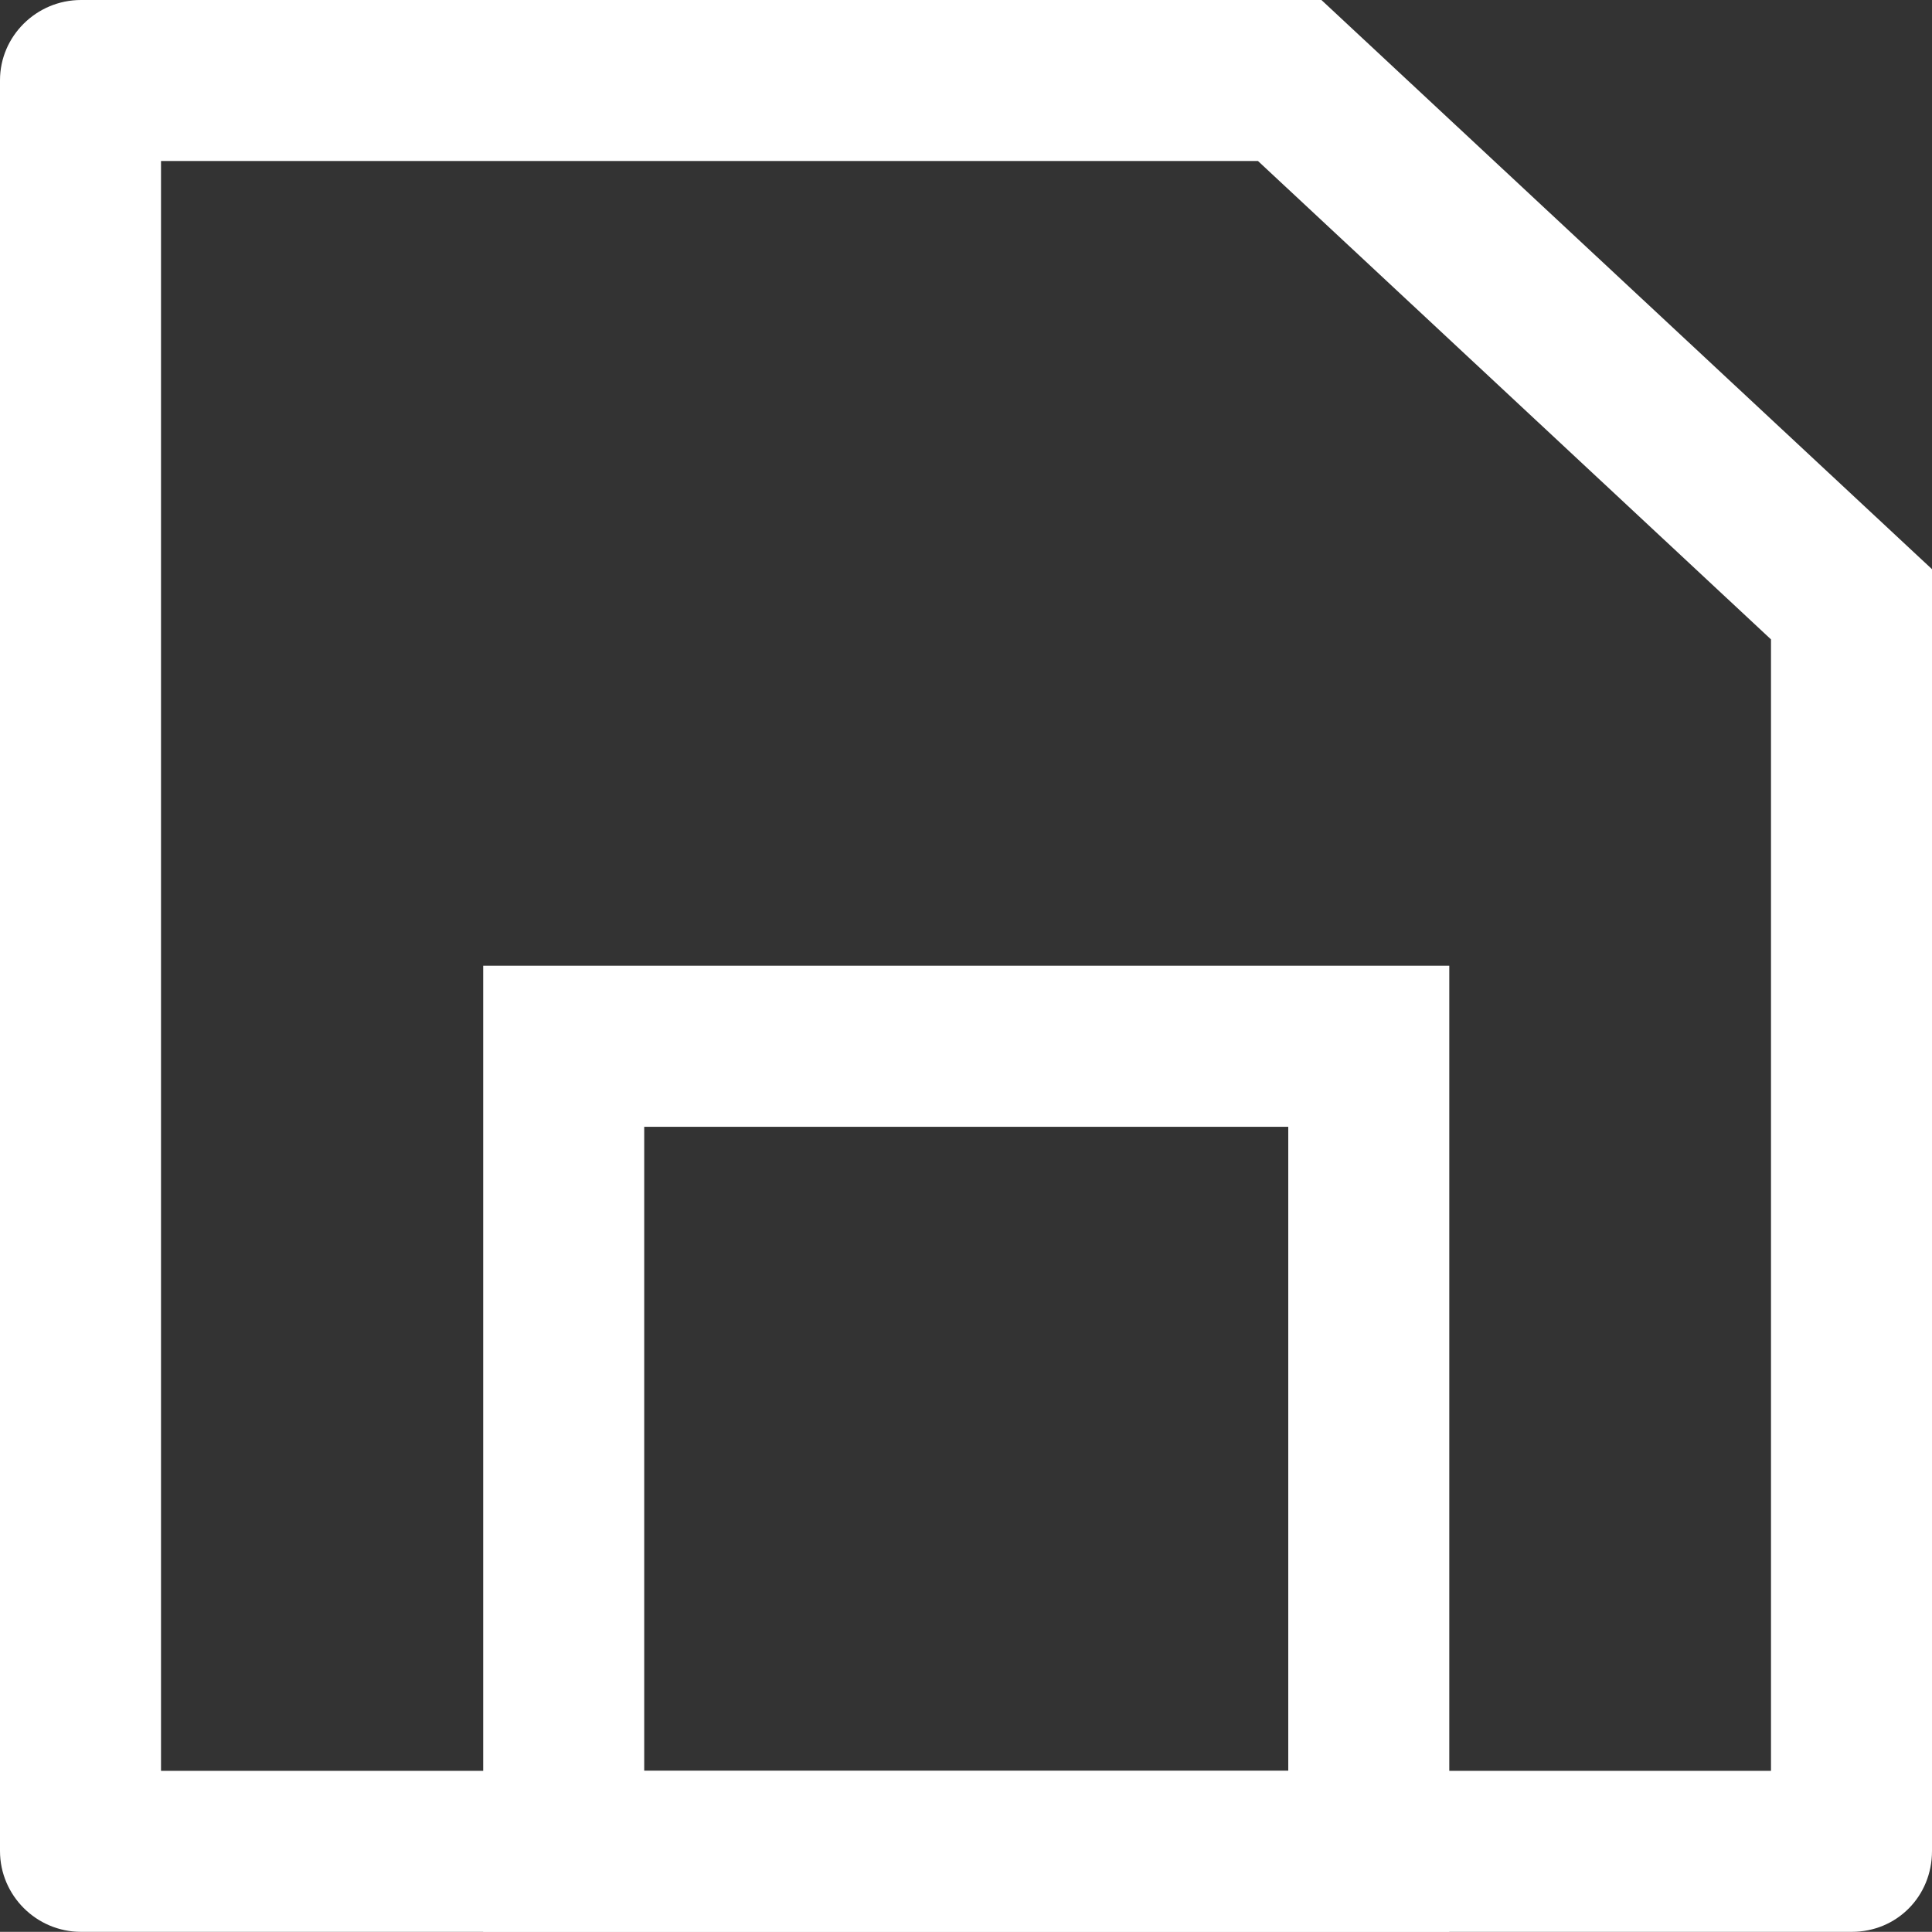 <svg xmlns="http://www.w3.org/2000/svg" width="11.999" height="11.998" viewBox="0 0 11.999 11.998">
  <rect x="0" y="0" width="11.999" height="11.998" fill="#333333" stroke="none"/>
  <g id="disk" transform="translate(-33.999 -18.002)">
    <g id="빼기_1" data-name="빼기 1" transform="translate(-4492 21348.346)" fill="none" stroke-linecap="round">
      <path d="M4537.5-21318.346h-11a.5.5,0,0,1-.5-.5v-11a.5.5,0,0,1,.5-.5h7.7l3.792,3.535v7.961A.5.5,0,0,1,4537.5-21318.346Z" stroke="none"/>
      <path d="M 4536.998 -21319.346 L 4536.998 -21326.373 L 4533.812 -21329.344 L 4526.999 -21329.344 L 4526.999 -21319.346 L 4536.998 -21319.346 M 4537.5 -21318.346 L 4526.502 -21318.346 C 4526.225 -21318.346 4525.999 -21318.572 4525.999 -21318.848 L 4525.999 -21329.846 C 4525.999 -21330.119 4526.225 -21330.344 4526.502 -21330.344 L 4534.206 -21330.344 L 4537.998 -21326.809 L 4537.998 -21318.848 C 4537.998 -21318.566 4537.779 -21318.346 4537.5 -21318.346 Z" stroke="none" fill="#fff"/>
    </g>
    <g id="사각형_3089" data-name="사각형 3089" transform="translate(37 24)" fill="none" stroke="#fff" stroke-width="1">
      <rect width="6" height="6" rx="0.5" stroke="none"/>
      <rect x="0.5" y="0.5" width="5" height="5" fill="none"/>
    </g>
  </g>
</svg>
